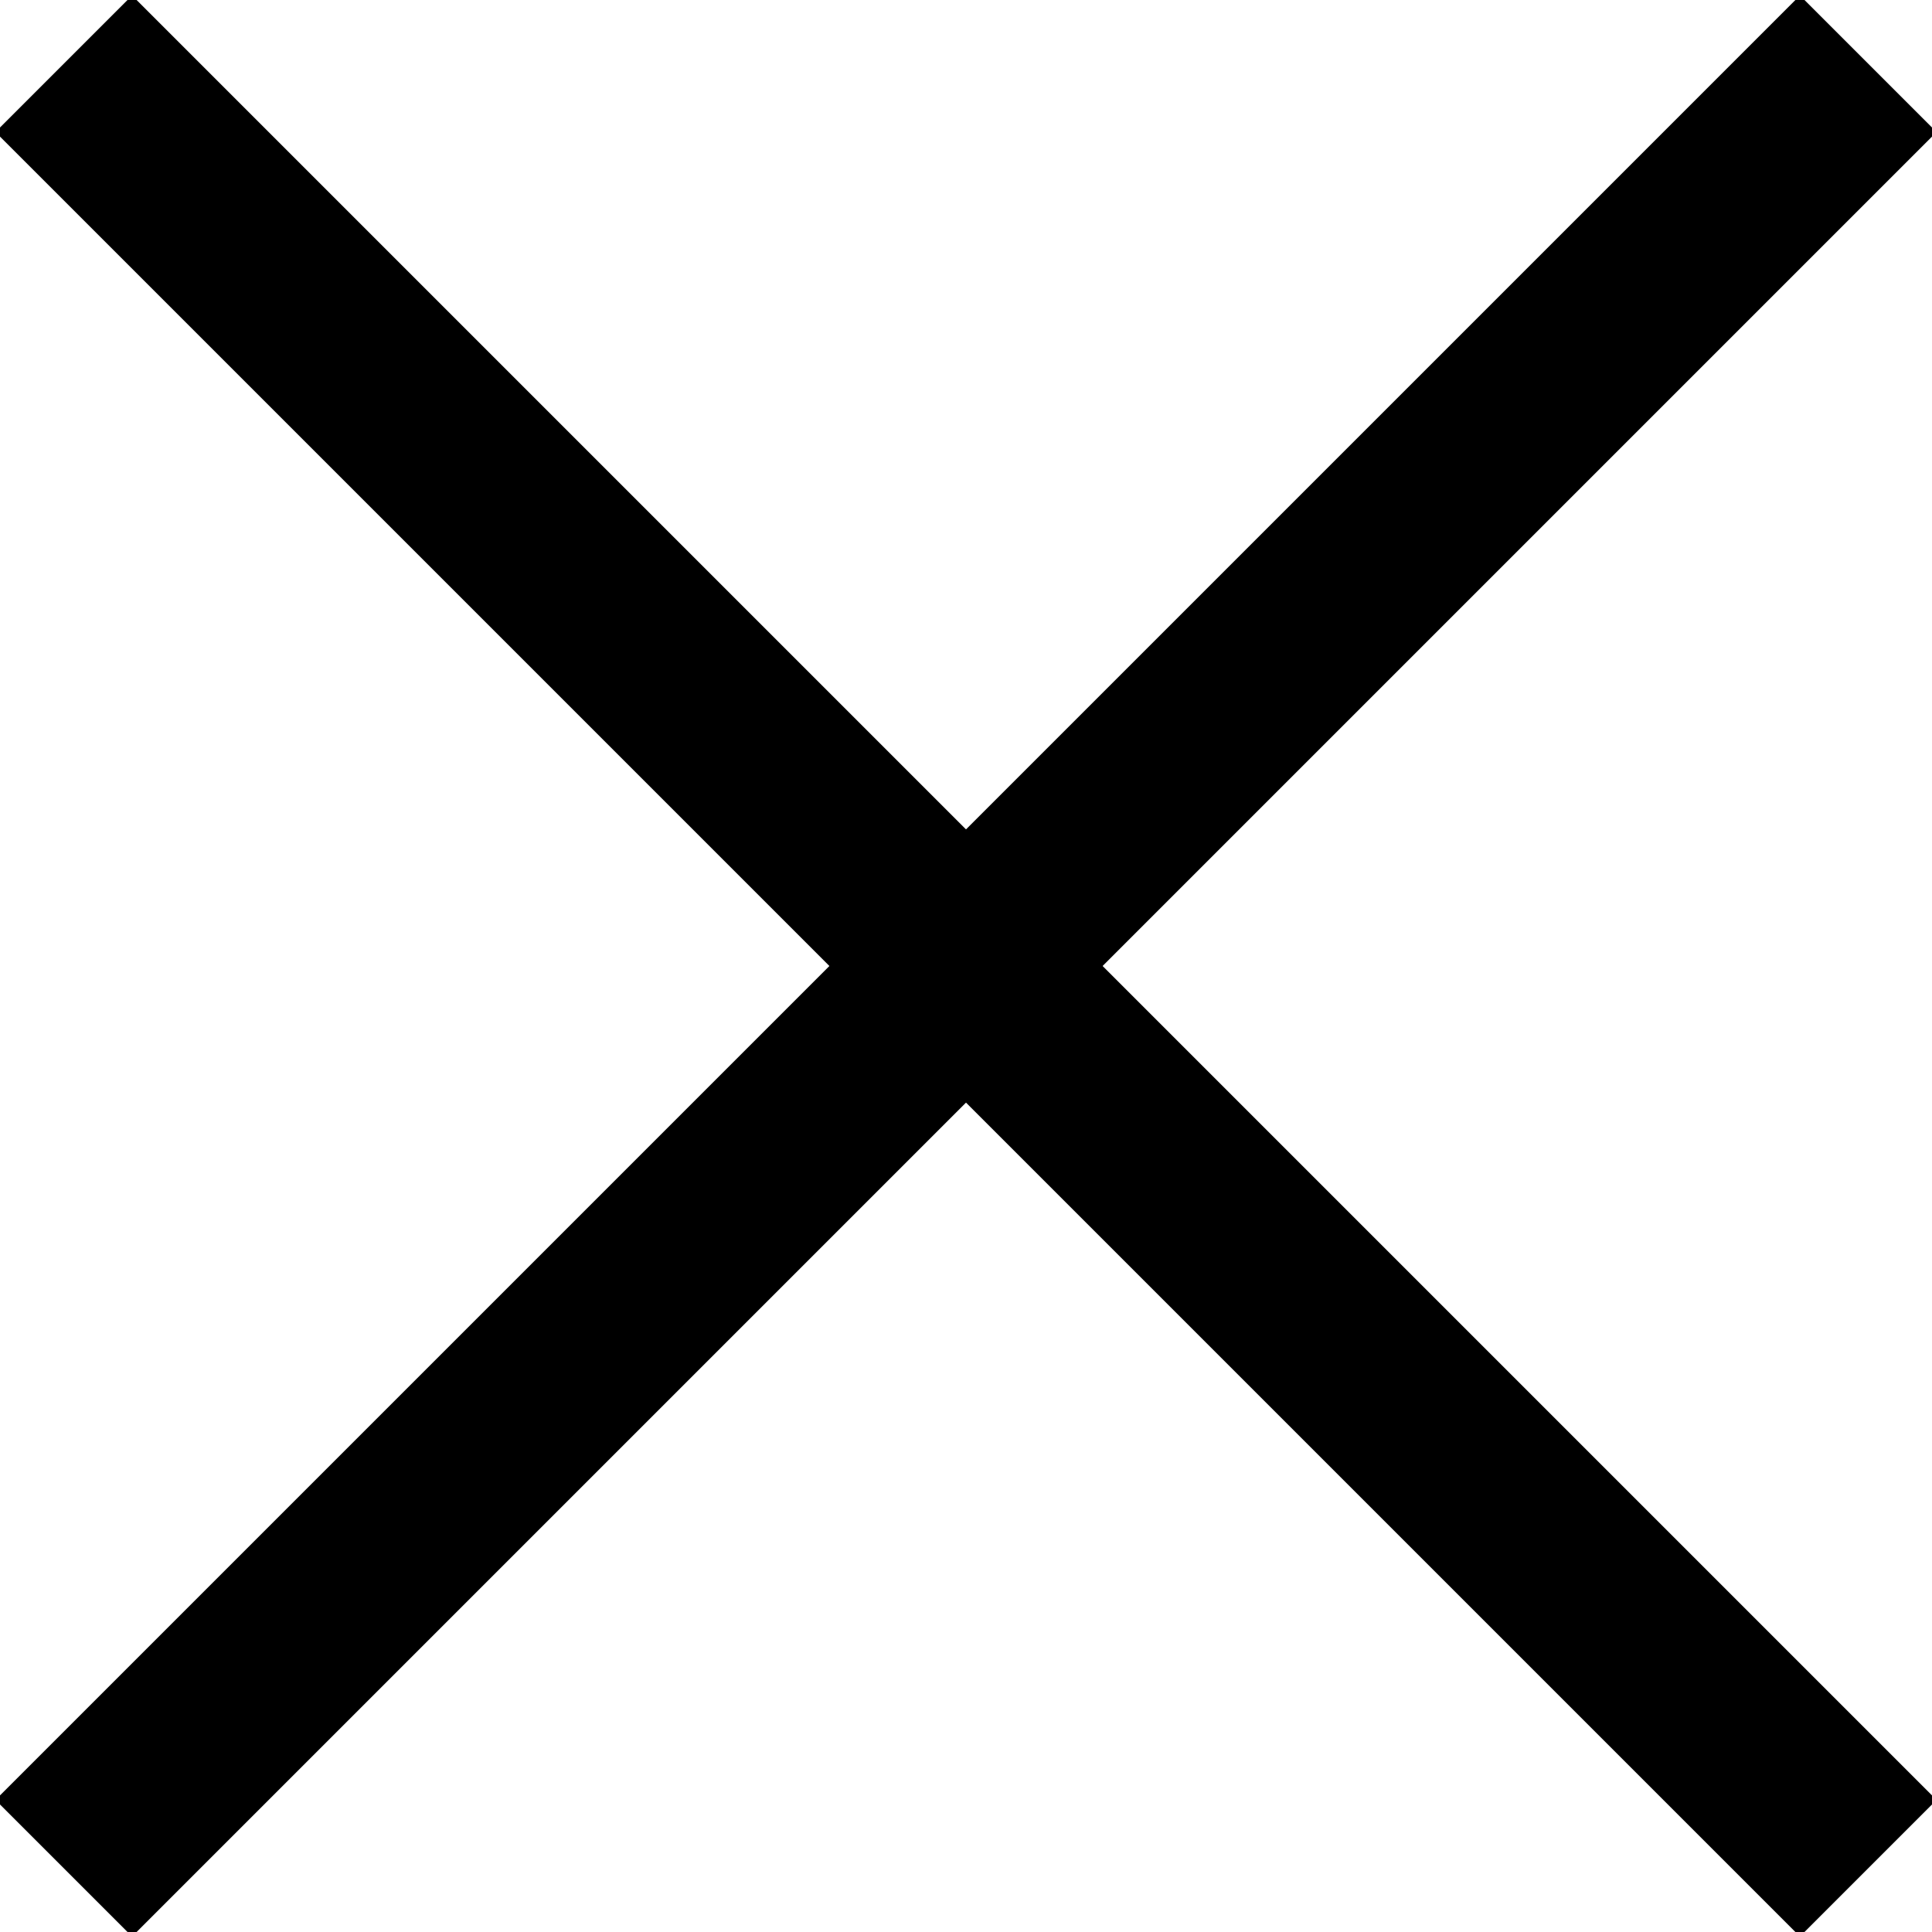 <svg
  width="15"
  height="15"
  viewBox="0 0 15 15"
  fill="none"
  xmlns="http://www.w3.org/2000/svg"
>
<g clip-path="url(#clip0_487_6613)">
<path
      d="M14.505 14.505L0.495 0.495"
      stroke="currentColor"
      stroke-width="1.5"
      stroke-miterlimit="10"
    />
<path
      d="M0.495 14.505L14.505 0.495"
      stroke="currentColor"
      stroke-width="1.5"
      stroke-miterlimit="10"
    />
</g>
<defs>
<clipPath id="clip0_487_6613">
<rect width="15" height="15" fill="currentColor" />
</clipPath>
</defs>
</svg>
